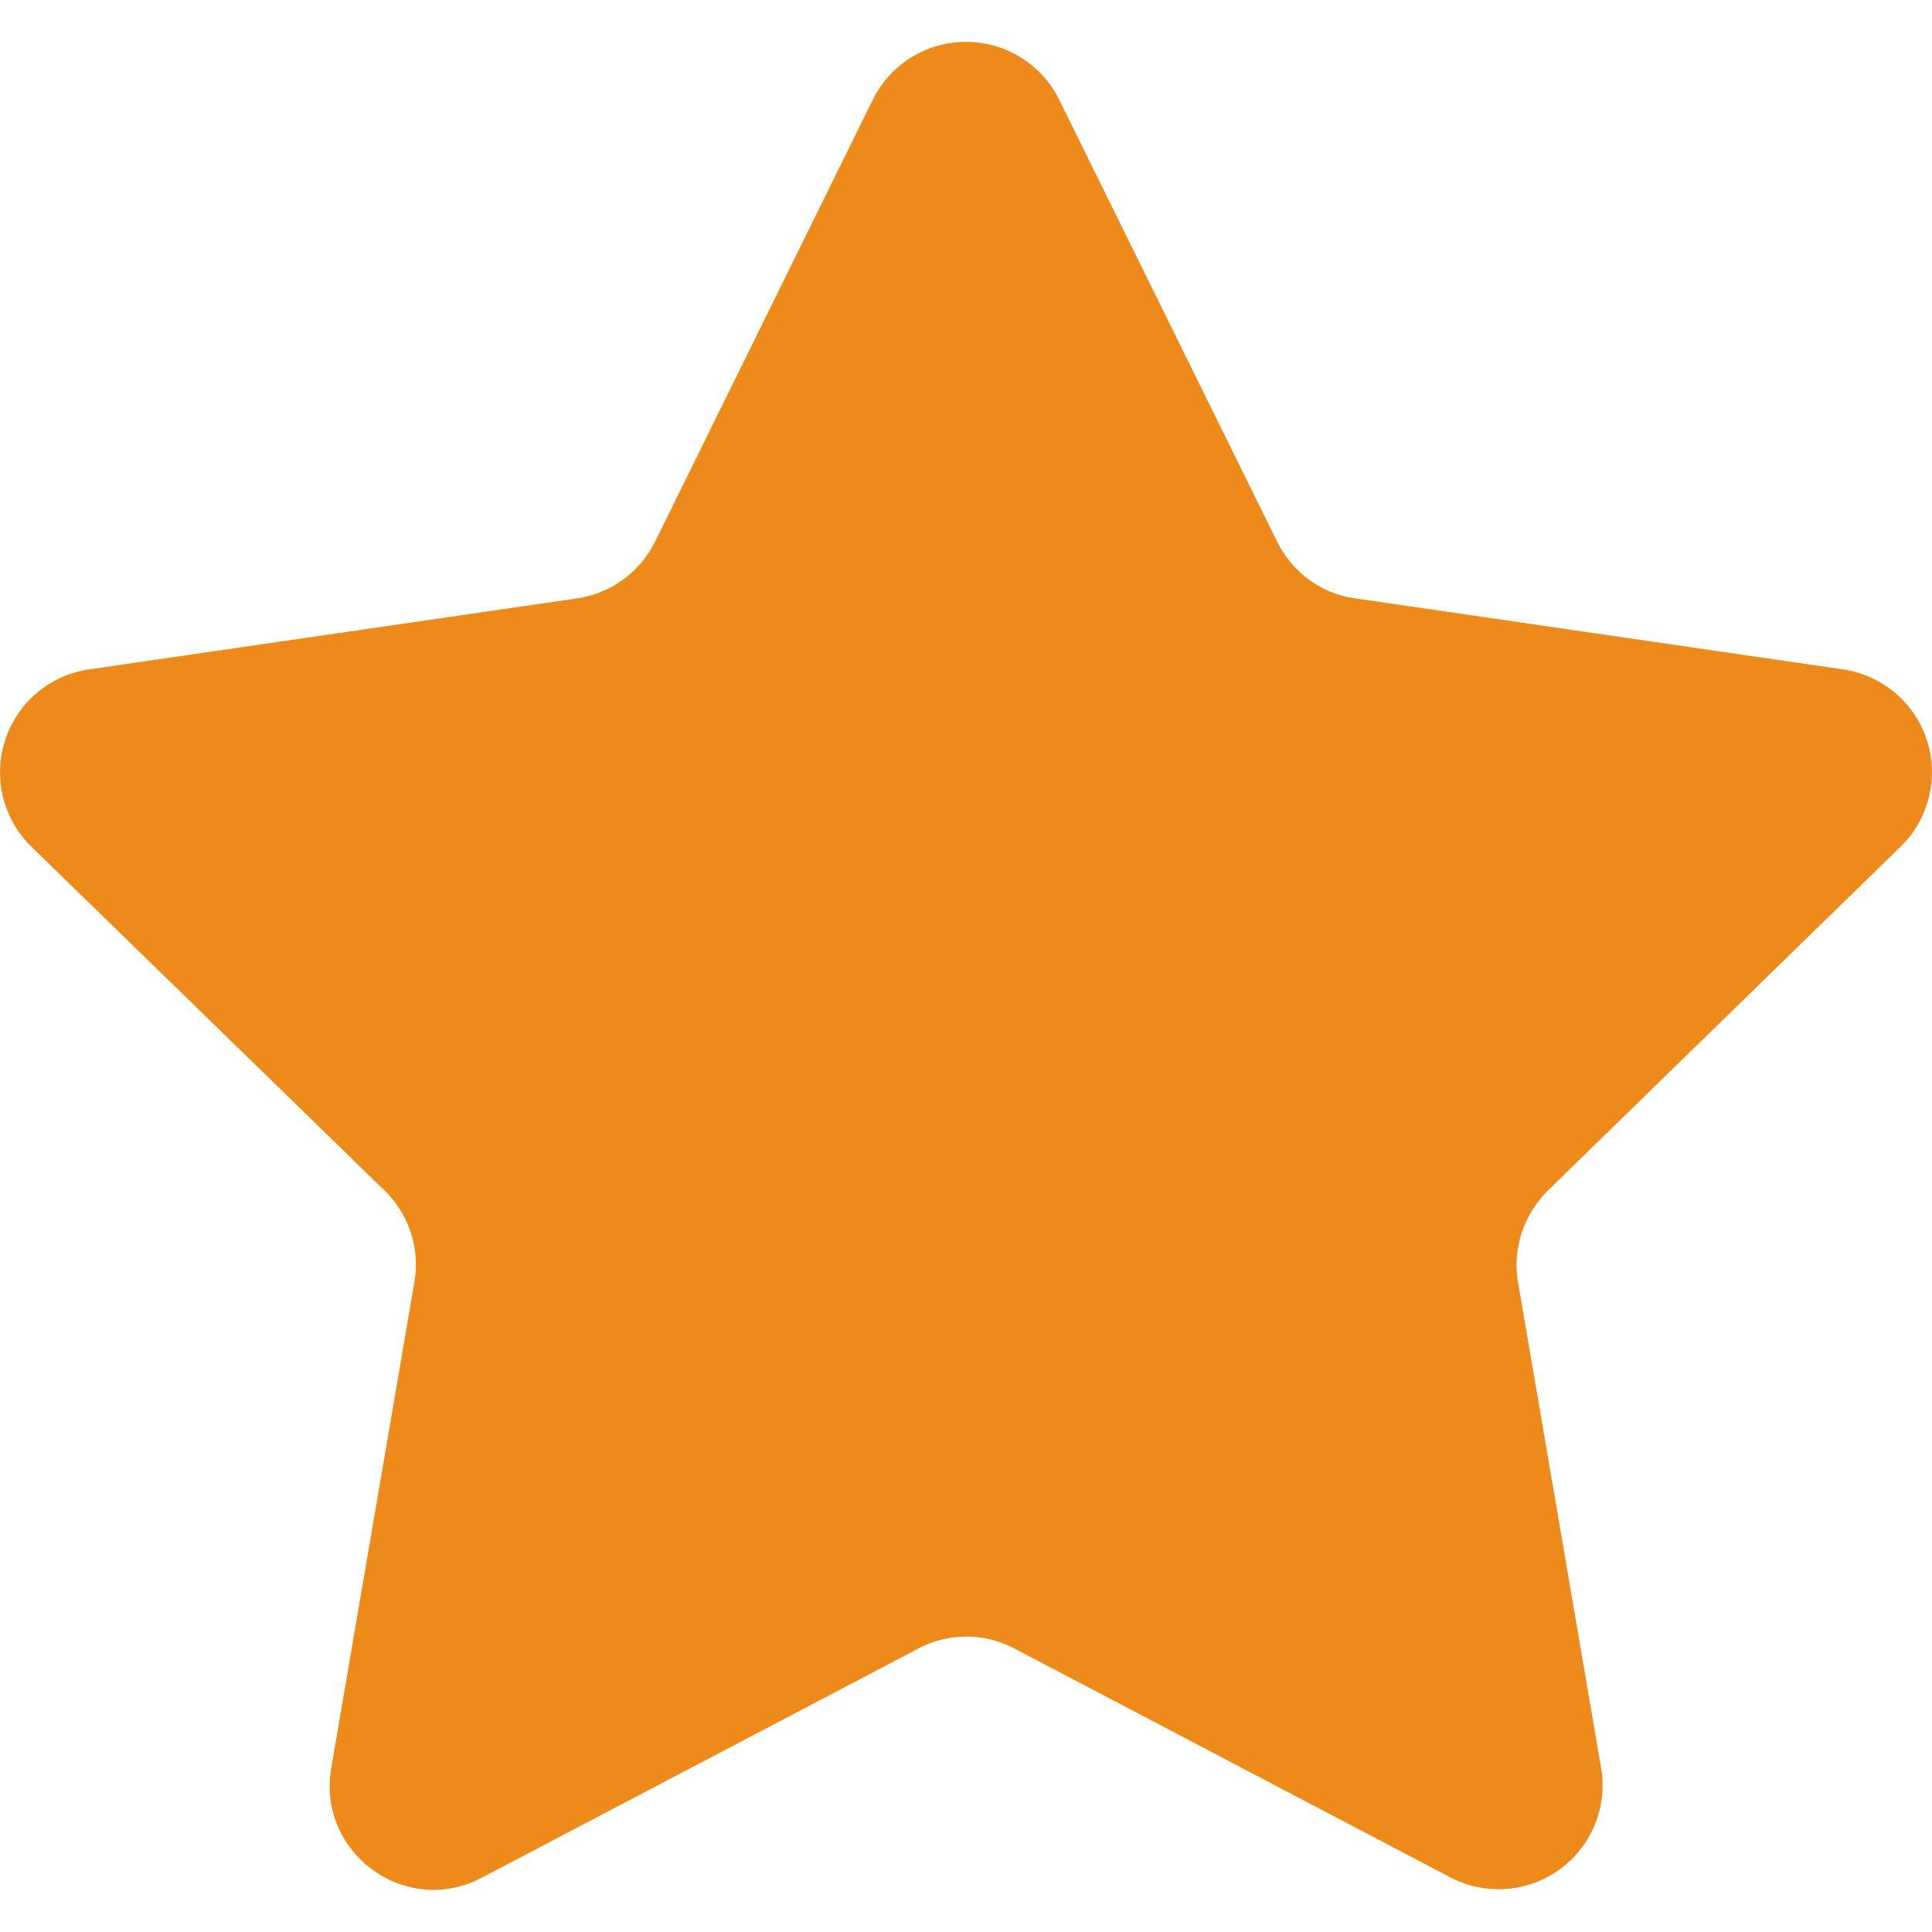<svg xmlns="http://www.w3.org/2000/svg" viewBox="0 0 47.94 47.94">
  <path d="M26.29 2.49l5.4 10.95c.38.76 1.1 1.3 1.95 1.41l12.09 1.76a2.58 2.58 0 0 1 1.43 4.4l-8.75 8.53c-.6.6-.89 1.45-.74 2.29l2.06 12.04A2.58 2.58 0 0 1 36 46.59l-10.82-5.68c-.75-.4-1.65-.4-2.4 0l-10.82 5.68c-1.89 1-4.1-.61-3.74-2.72l2.06-12.04c.15-.84-.13-1.7-.74-2.29L.78 21.01a2.58 2.58 0 0 1 1.43-4.4l12.1-1.76a2.58 2.58 0 0 0 1.94-1.4l5.4-10.96a2.58 2.58 0 0 1 4.64 0z" fill="#ed8a19"/>
</svg>